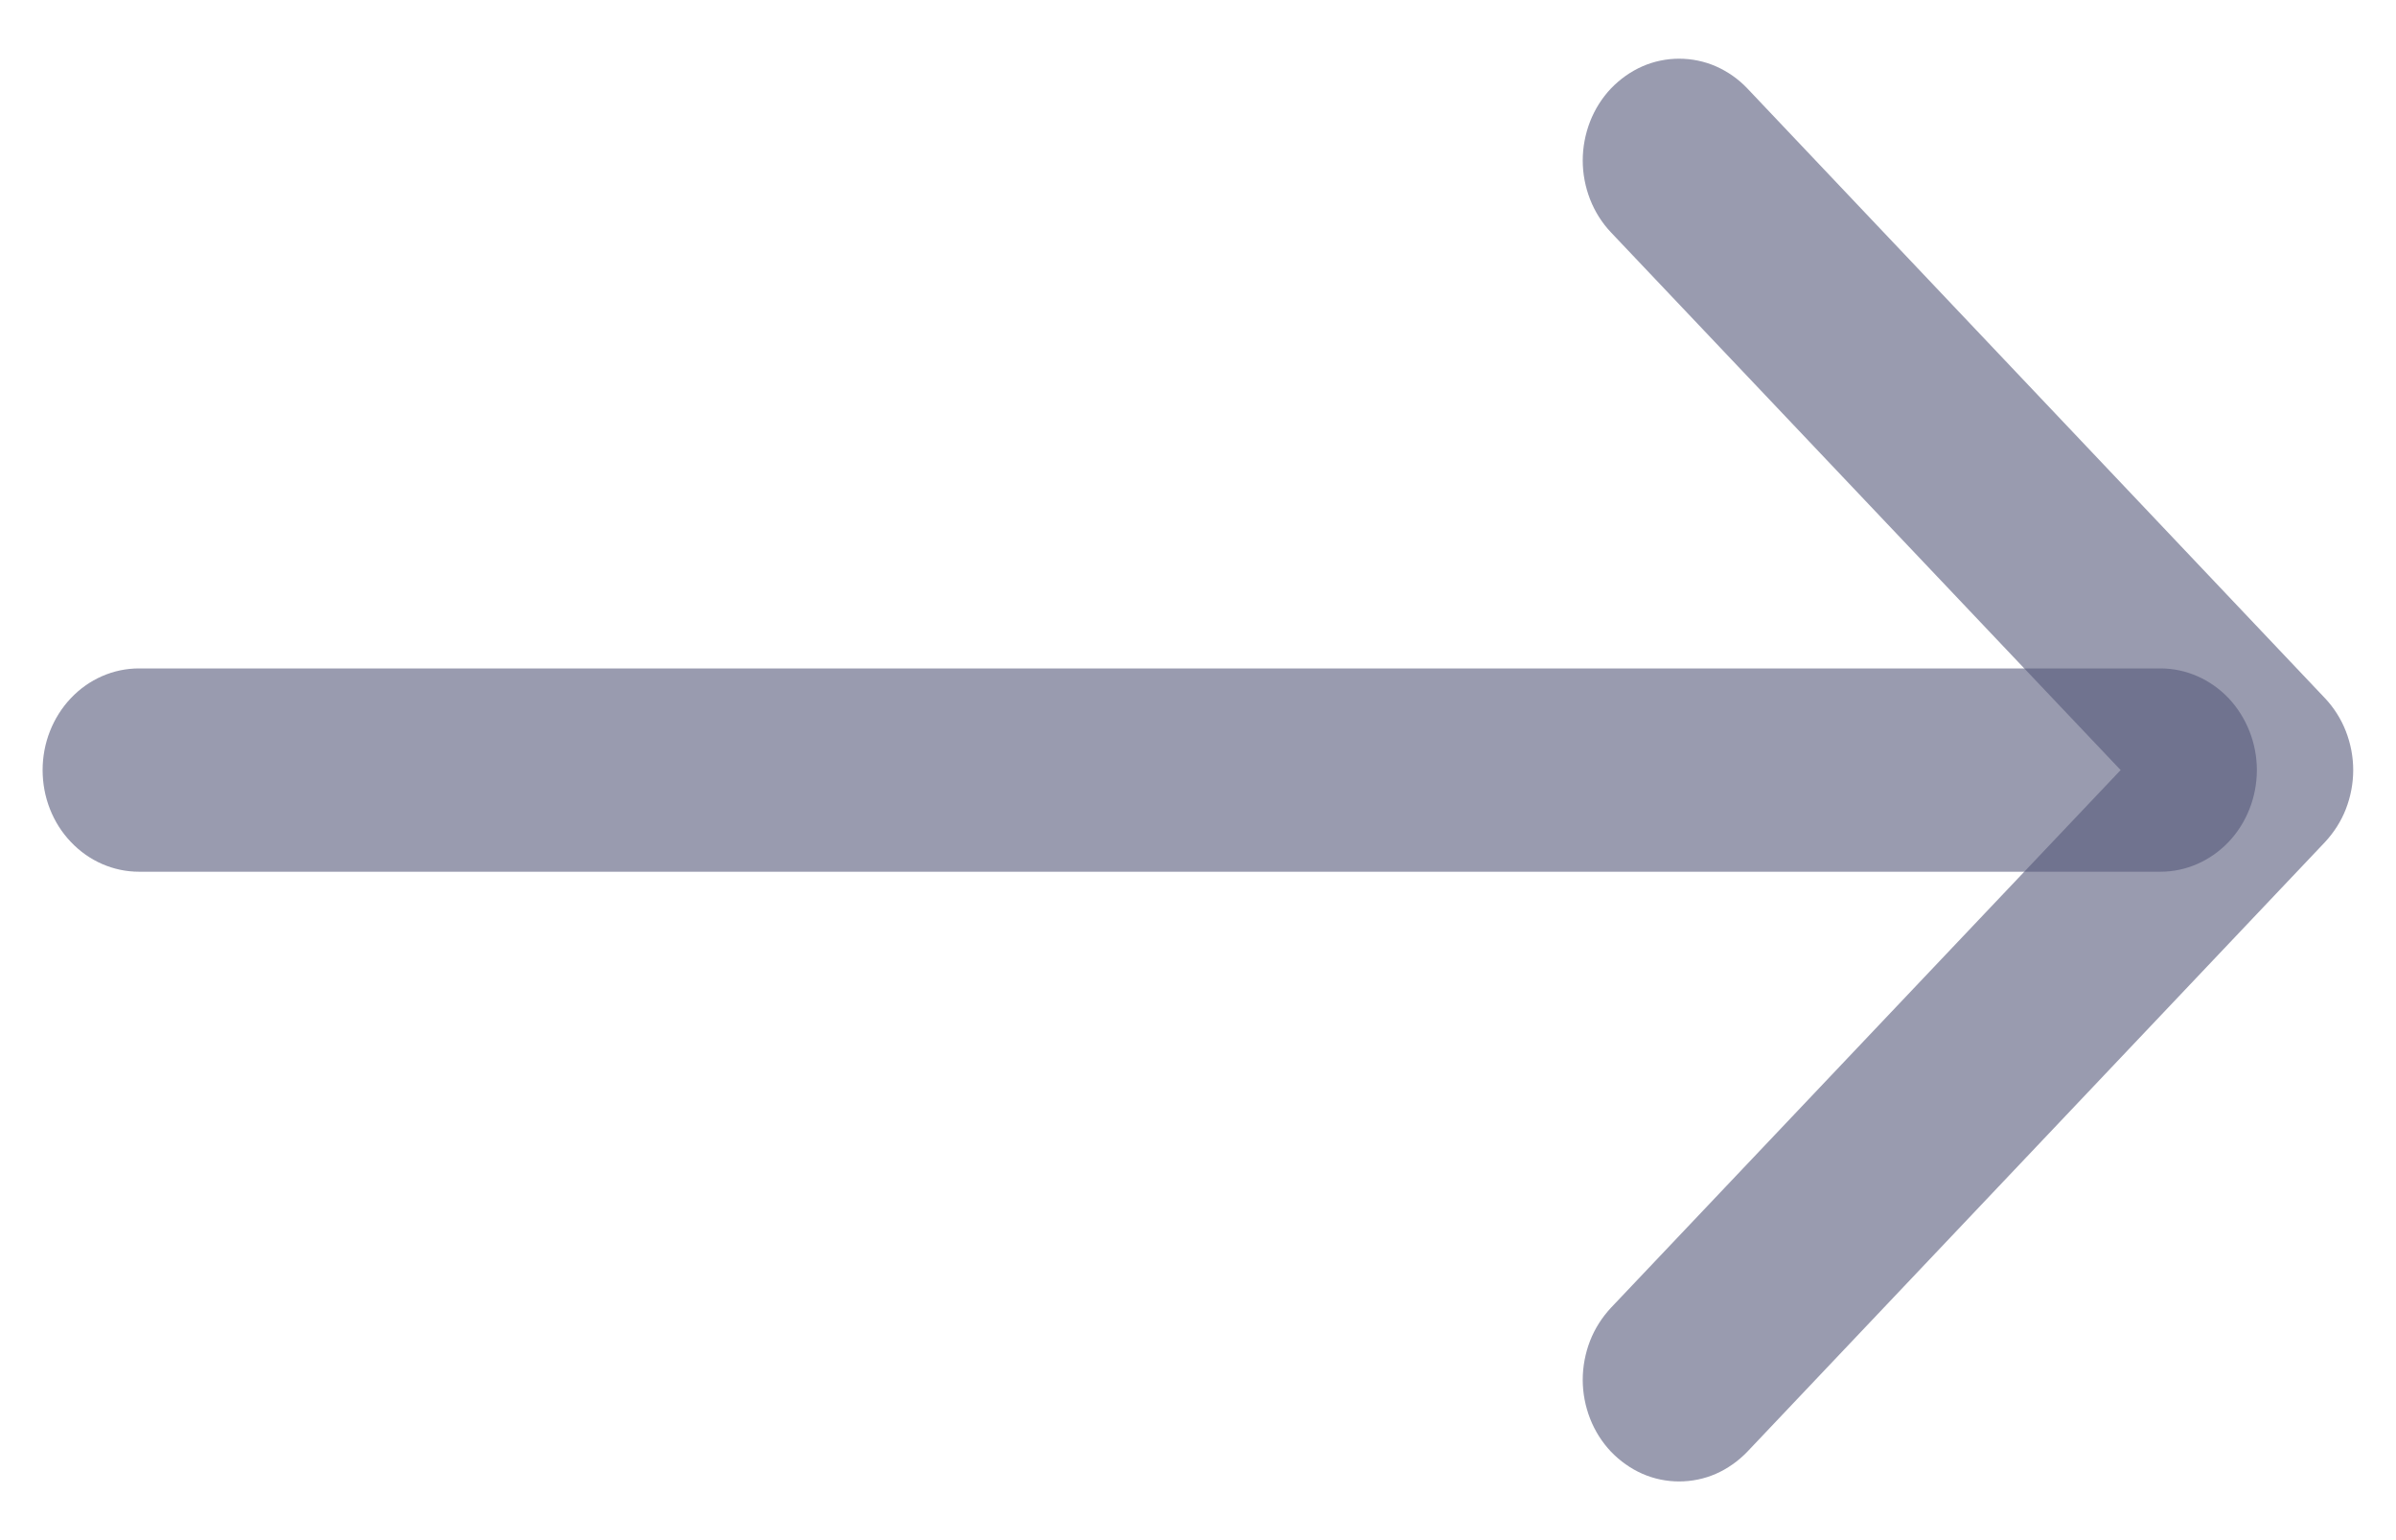 <svg width="14" height="9" viewBox="0 0 14 9" fill="none" xmlns="http://www.w3.org/2000/svg">
<path fill-rule="evenodd" clip-rule="evenodd" d="M9.413 0.517C9.361 0.572 9.319 0.638 9.291 0.71C9.263 0.782 9.248 0.86 9.248 0.938C9.248 1.016 9.263 1.093 9.291 1.165C9.319 1.237 9.361 1.303 9.413 1.358L12.391 4.5L9.413 7.642C9.361 7.698 9.319 7.763 9.291 7.835C9.263 7.907 9.248 7.985 9.248 8.063C9.248 8.141 9.263 8.218 9.291 8.29C9.319 8.362 9.361 8.428 9.413 8.483C9.466 8.538 9.528 8.582 9.596 8.612C9.664 8.642 9.738 8.657 9.811 8.657C9.885 8.657 9.959 8.642 10.027 8.612C10.095 8.582 10.157 8.538 10.21 8.483L13.585 4.921C13.637 4.865 13.679 4.8 13.707 4.728C13.735 4.656 13.75 4.578 13.75 4.5C13.75 4.422 13.735 4.345 13.707 4.273C13.679 4.201 13.637 4.135 13.585 4.08L10.21 0.517C10.158 0.462 10.095 0.418 10.027 0.388C9.959 0.358 9.885 0.343 9.811 0.343C9.738 0.343 9.664 0.358 9.596 0.388C9.528 0.418 9.466 0.462 9.413 0.517V0.517Z" fill="#56597A" fill-opacity="0.6"/>
<path fill-rule="evenodd" clip-rule="evenodd" d="M13.187 4.5C13.187 4.343 13.127 4.192 13.022 4.08C12.916 3.969 12.773 3.906 12.624 3.906H0.812C0.662 3.906 0.519 3.969 0.414 4.08C0.308 4.192 0.249 4.343 0.249 4.5C0.249 4.658 0.308 4.809 0.414 4.92C0.519 5.031 0.662 5.094 0.812 5.094H12.624C12.773 5.094 12.916 5.031 13.022 4.92C13.127 4.809 13.187 4.658 13.187 4.5Z" fill="#56597A" fill-opacity="0.6"/>
</svg>
